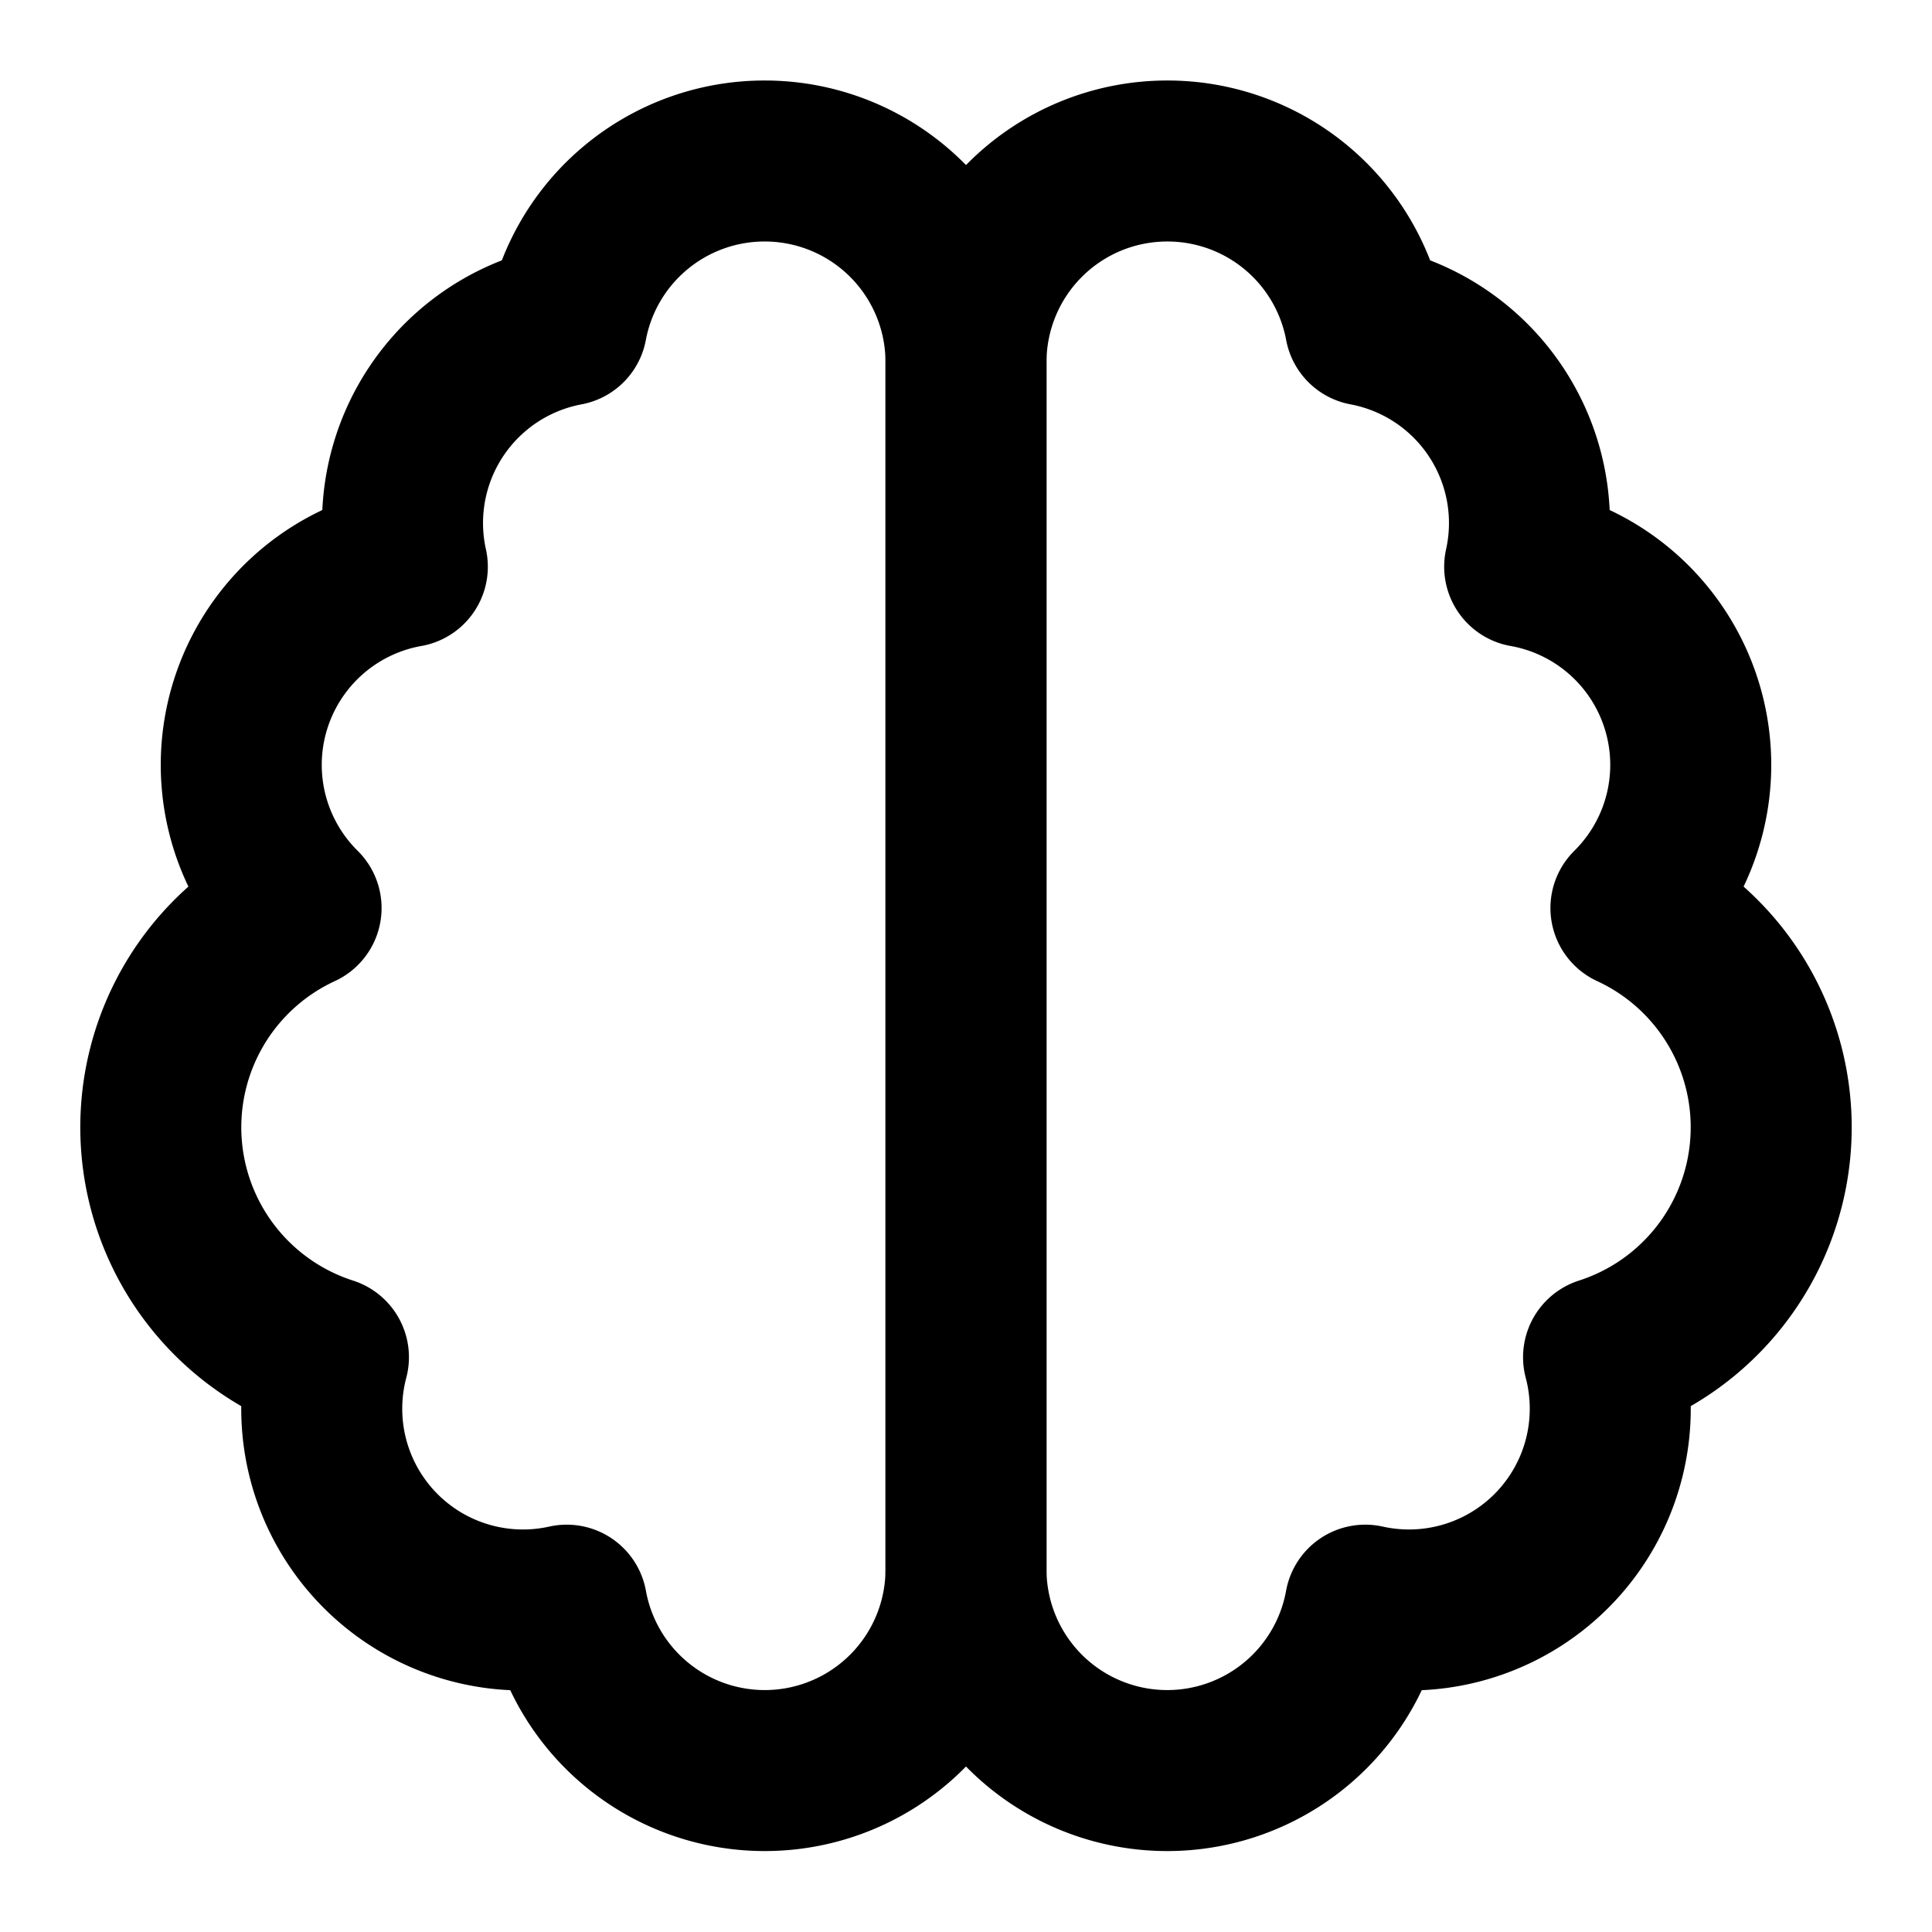 <svg xmlns="http://www.w3.org/2000/svg" width="16px" height="16px" viewBox="0 0 24 24" fill="none" stroke="currentColor" stroke-width="2" stroke-linecap="round" stroke-linejoin="round"><path d="M9.5 2A2.5 2.5 0 0 1 12 4.5v15a2.5 2.5 0 0 1-4.96.44 2.5 2.5 0 0 1-2.96-3.08 3 3 0 0 1-.34-5.58 2.5 2.5 0 0 1 1.32-4.24 2.5 2.5 0 0 1 1.98-3A2.5 2.5 0 0 1 9.5 2Z"></path><path d="M14.5 2A2.5 2.5 0 0 0 12 4.5v15a2.5 2.5 0 0 0 4.96.44 2.5 2.5 0 0 0 2.96-3.08 3 3 0 0 0 .34-5.58 2.5 2.5 0 0 0-1.32-4.24 2.5 2.5 0 0 0-1.98-3A2.5 2.5 0 0 0 14.5 2Z"></path></svg>